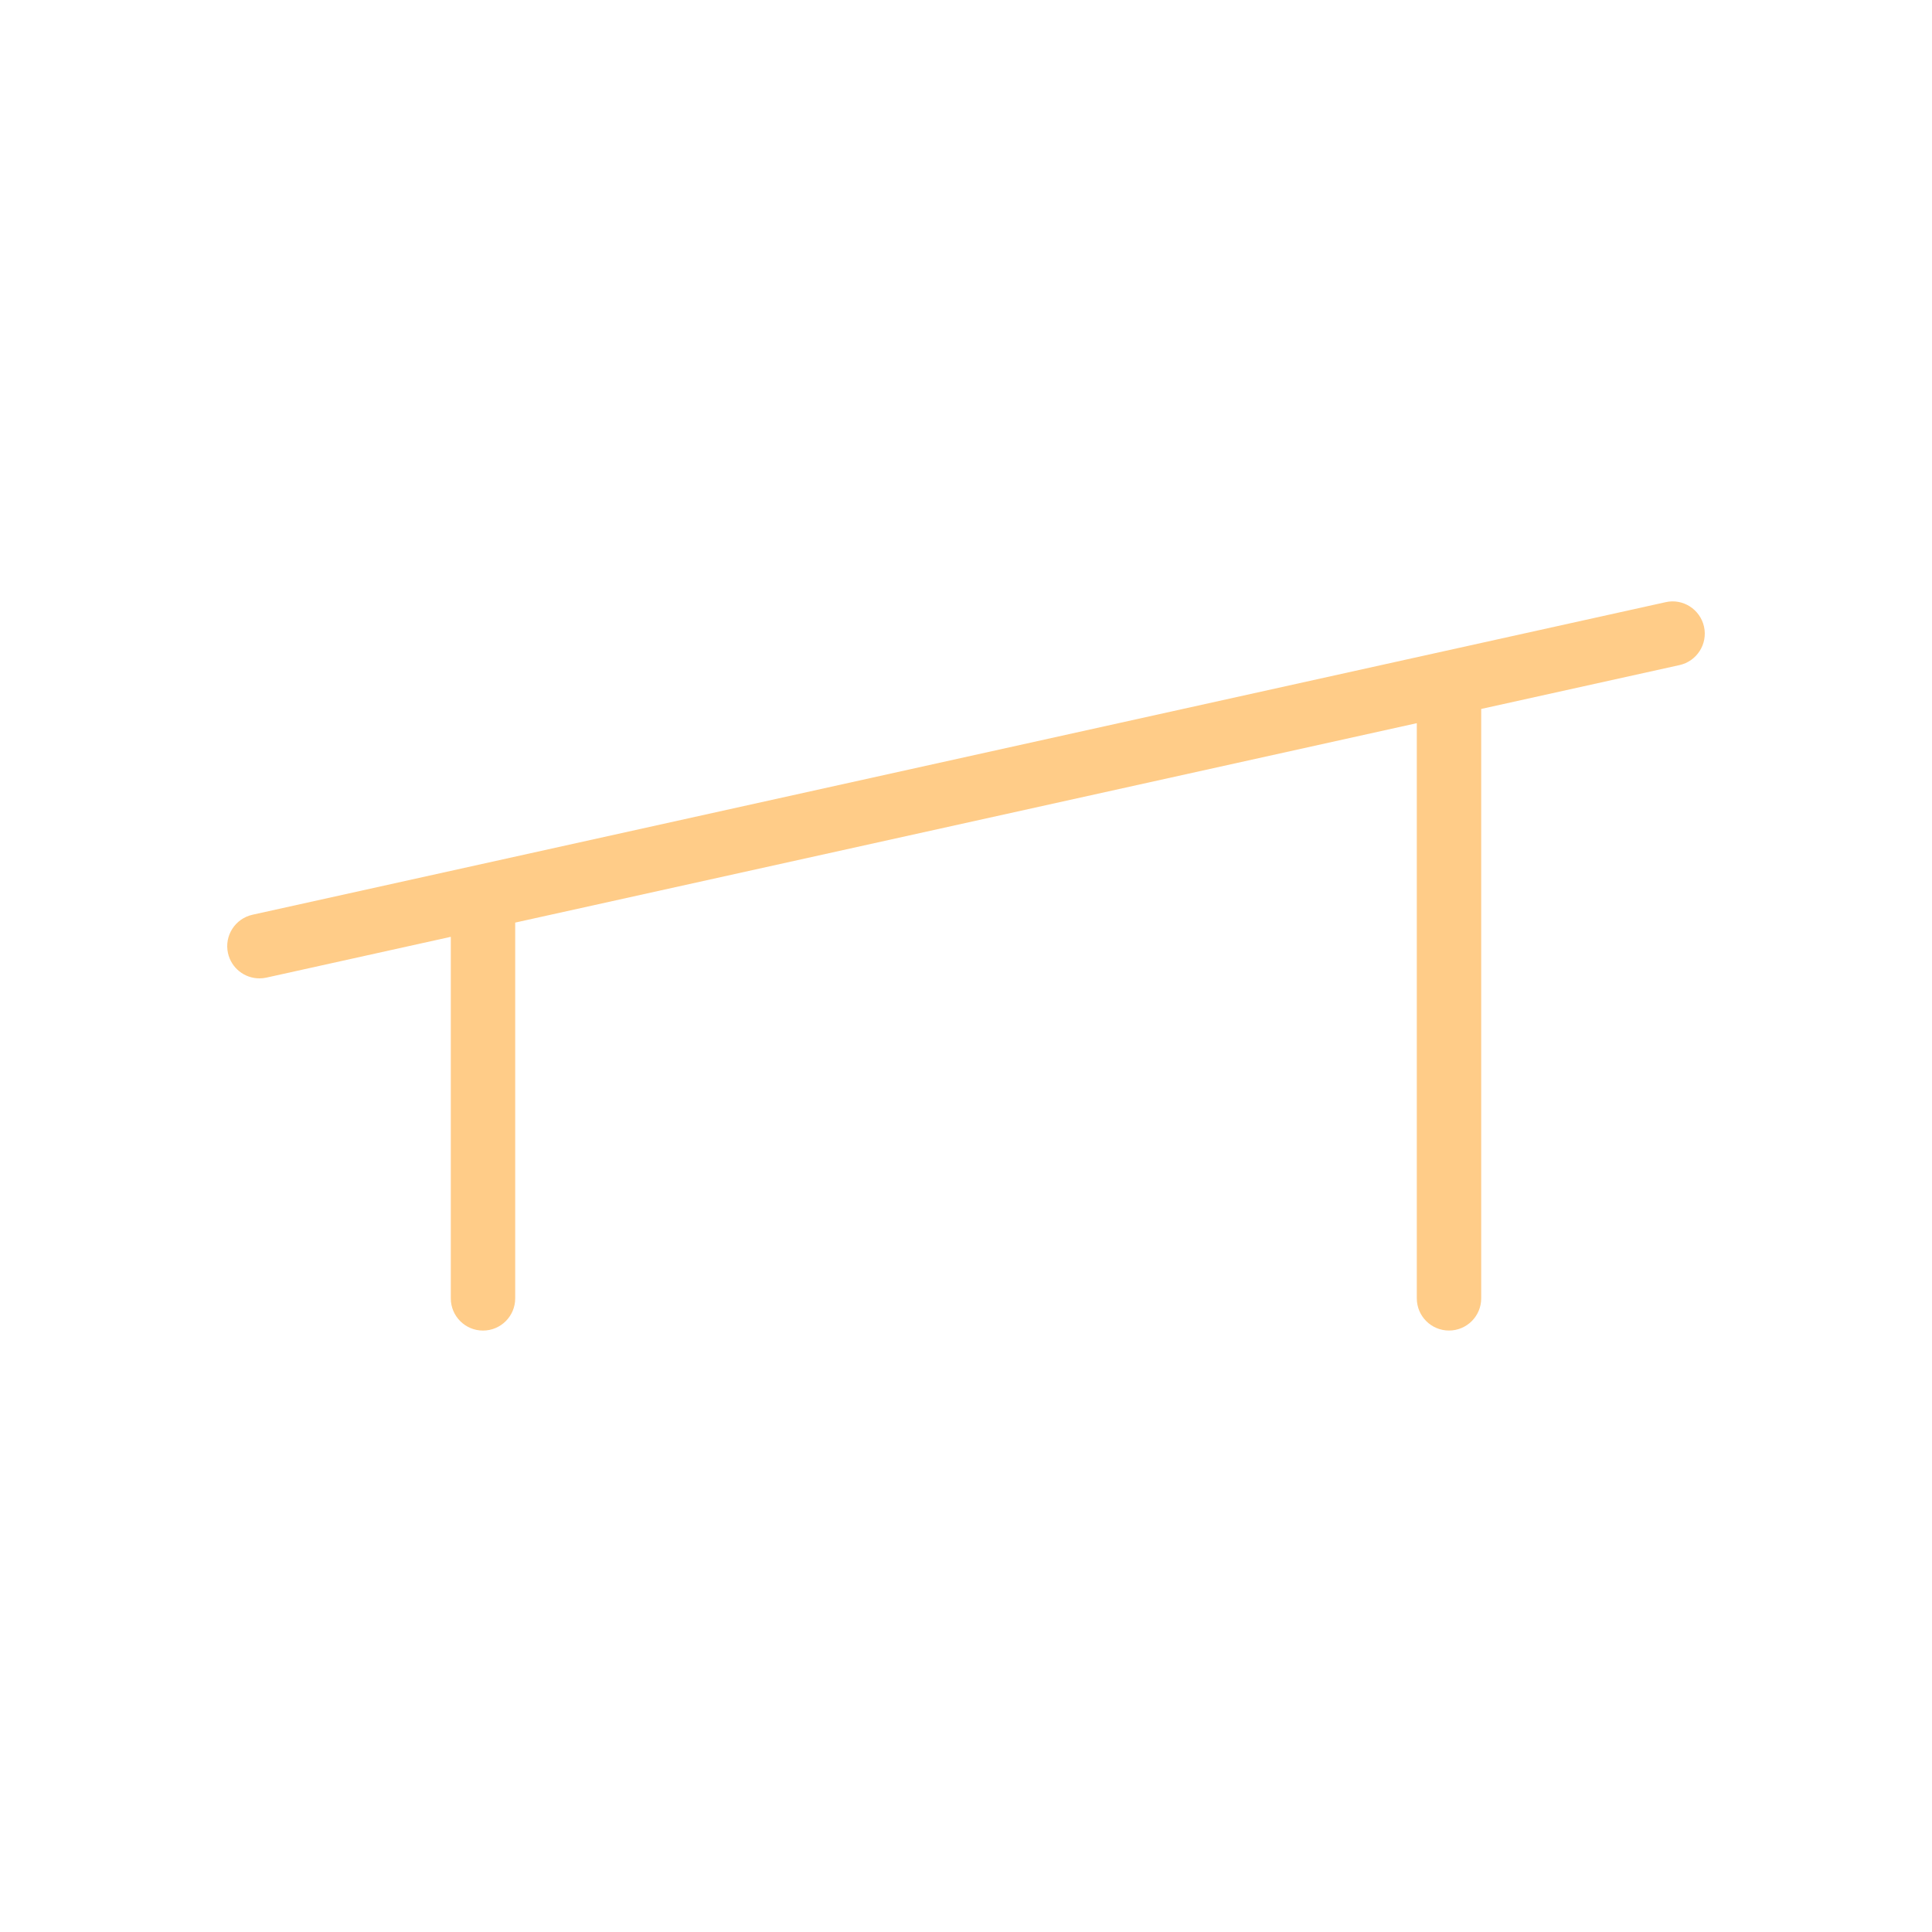 <?xml version="1.0" encoding="utf-8"?>
<!-- Generator: Adobe Illustrator 17.1.0, SVG Export Plug-In . SVG Version: 6.00 Build 0)  -->
<!DOCTYPE svg PUBLIC "-//W3C//DTD SVG 1.1//EN" "http://www.w3.org/Graphics/SVG/1.1/DTD/svg11.dtd">
<svg version="1.1" xmlns:x="http://ns.adobe.com/Extensibility/1.0/" xmlns:i="http://ns.adobe.com/AdobeIllustrator/10.0/" xmlns:graph="http://ns.adobe.com/Graphs/1.0/"
	 xmlns="http://www.w3.org/2000/svg" xmlns:xlink="http://www.w3.org/1999/xlink" xmlns:a="http://ns.adobe.com/AdobeSVGViewerExtensions/3.0/"
	 x="0px" y="0px" viewBox="0 0 60 60" enable-background="new 0 0 60 60" xml:space="preserve">
<g id="фон">
</g>
<g id="контент">
	<path fill="#FFCC88" d="M52.92,19.462c-0.12-0.54-0.659-0.884-1.192-0.761
		L7.841,28.408c-0.539,0.12-0.88,0.653-0.761,1.192
		c0.104,0.467,0.517,0.784,0.976,0.784c0.071,0,0.145-0.007,0.217-0.023L14,29.094
		v11.228c0,0.552,0.447,1,1,1s1-0.448,1-1V28.652l28-6.193v17.862c0,0.552,0.447,1,1,1
		s1-0.448,1-1V22.017l6.159-1.362C52.698,20.535,53.039,20.001,52.92,19.462z"/>
</g>
<g id="Линейка" display="none">
</g>
<g id="Направляющие" display="none">
</g>
</svg>
